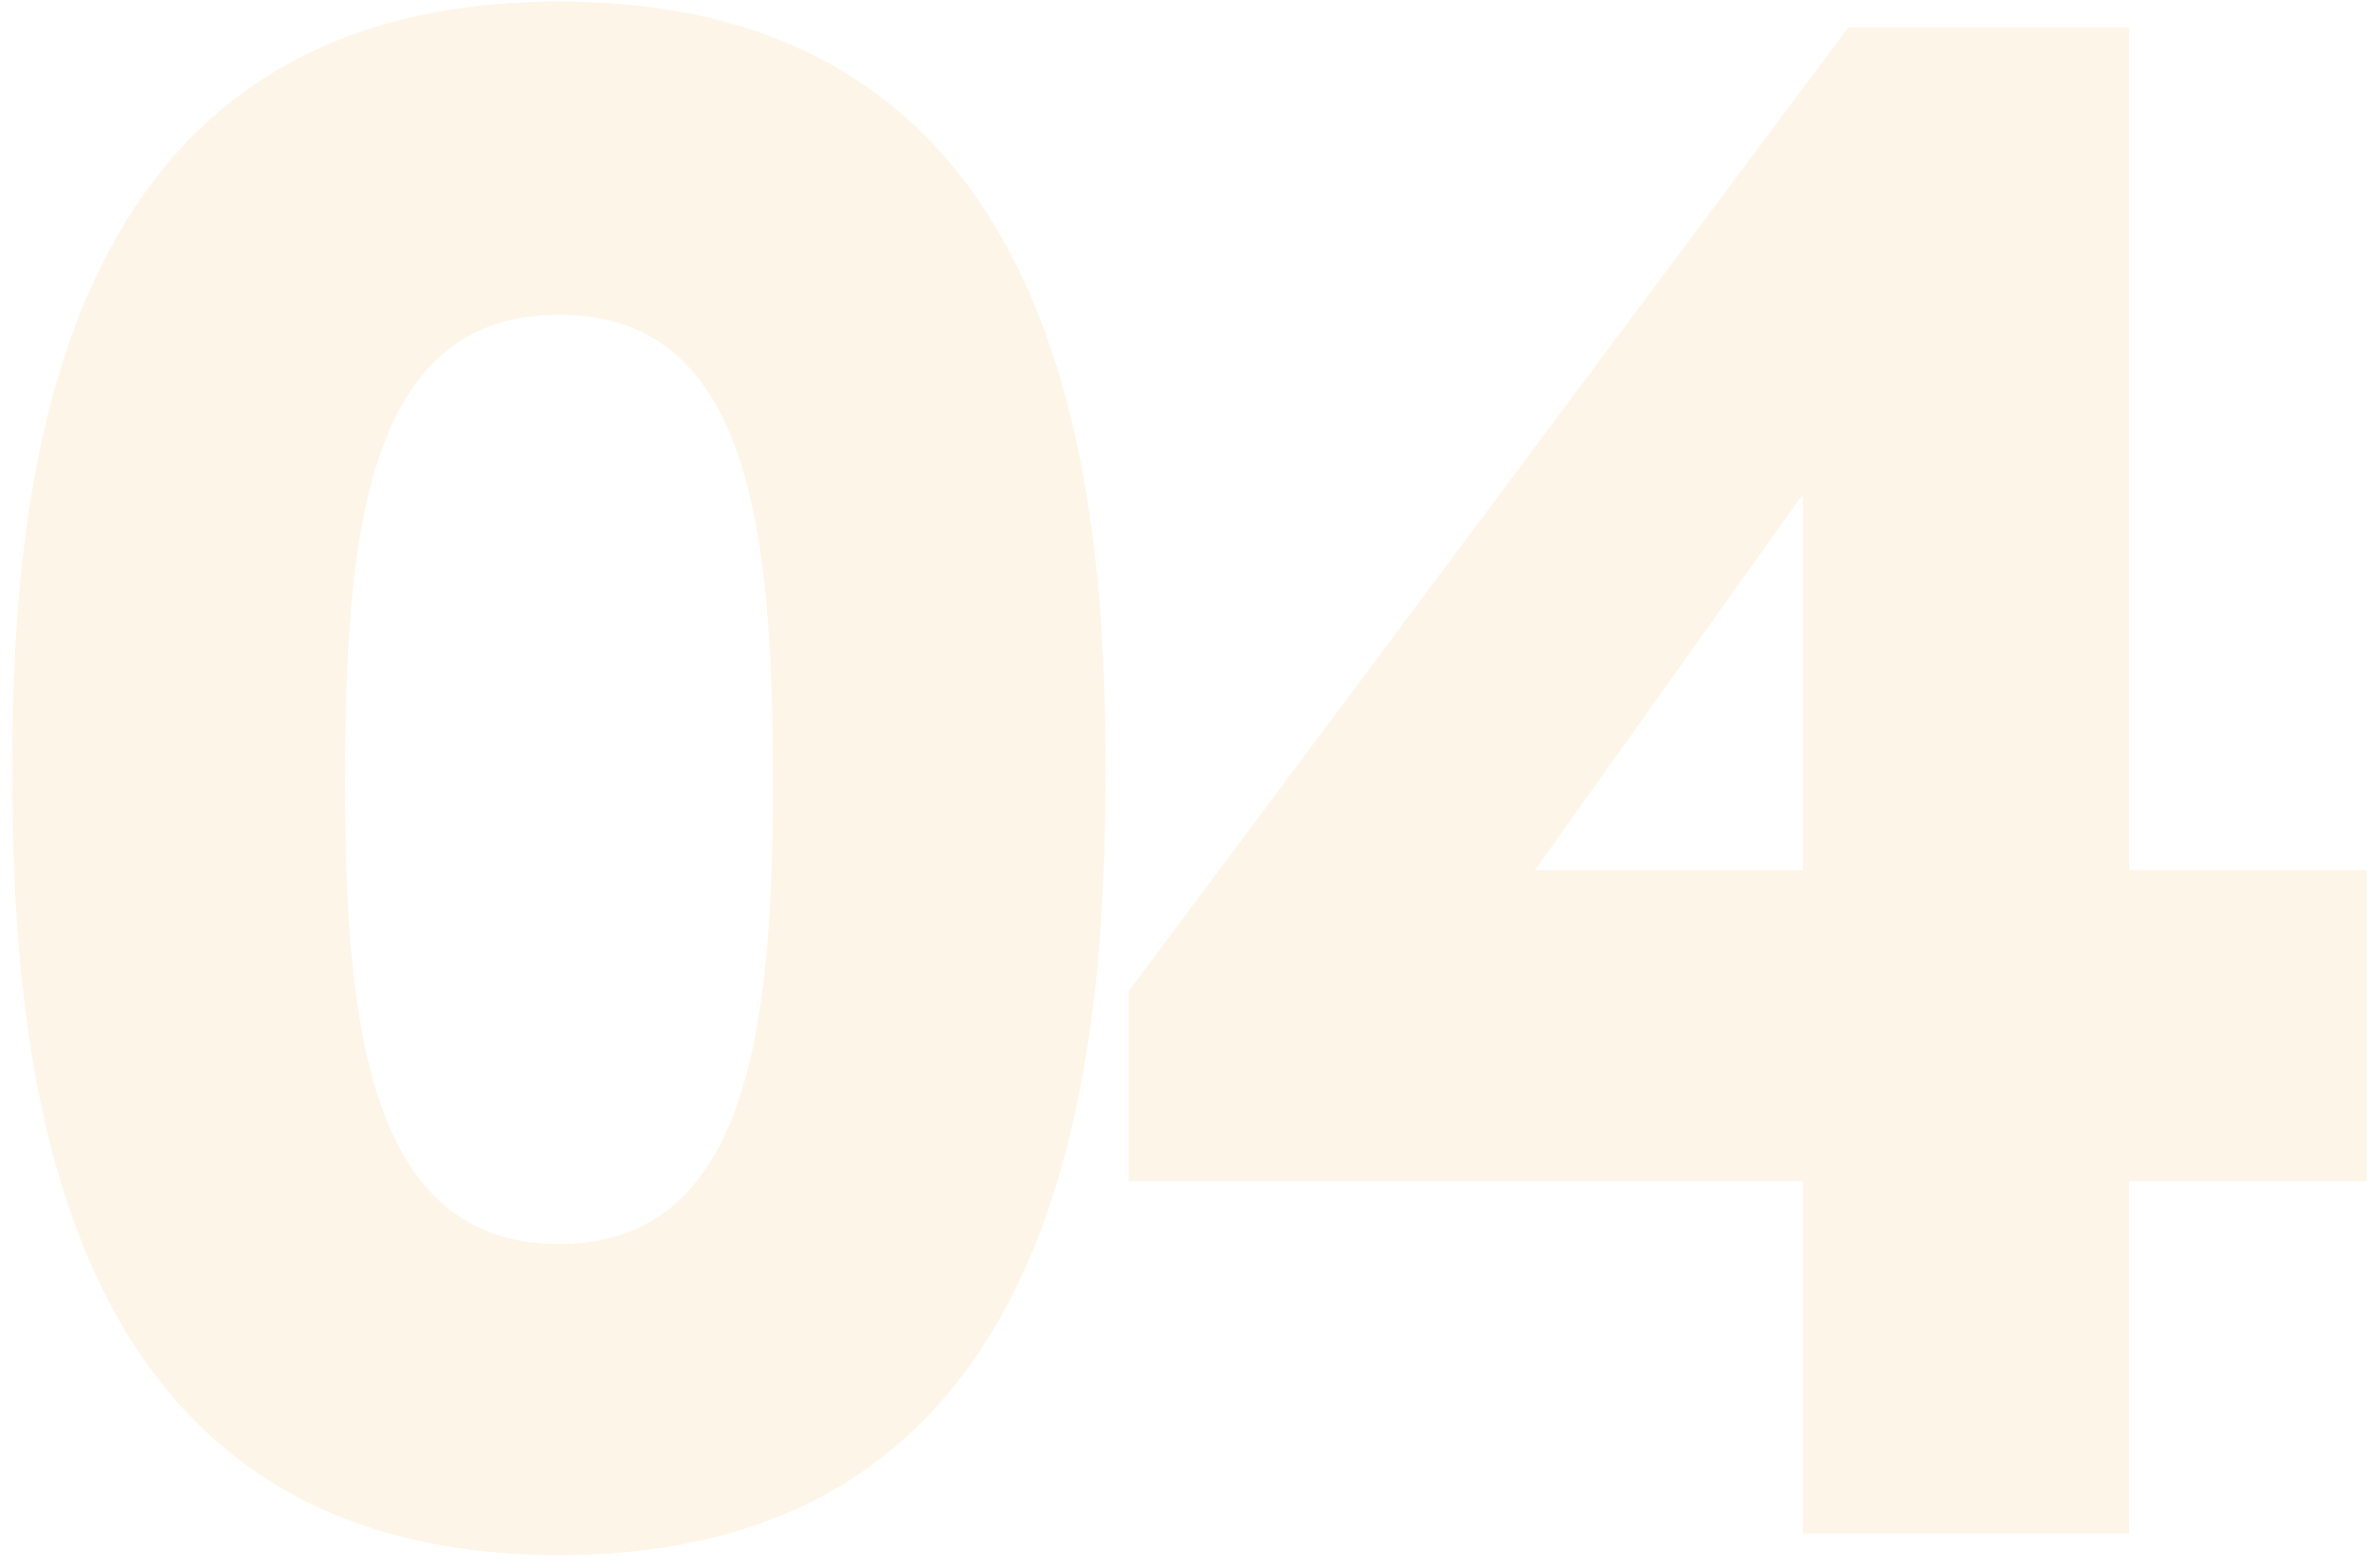 <svg width="136" height="90" viewBox="0 0 136 90" fill="none" xmlns="http://www.w3.org/2000/svg">
<path opacity="0.15" d="M32.076 89.24C60.968 89.24 63.448 61.712 63.448 44.228C63.448 27.984 61.34 0.084 32.076 0.084C2.936 0.084 0.704 27.736 0.704 44.228C0.704 61.712 3.184 89.24 32.076 89.24ZM32.076 71.384C21.164 71.384 19.8 58.86 19.8 44.848C19.8 30.216 21.164 18.064 32.076 18.064C42.988 18.064 44.352 30.216 44.352 44.848C44.352 58.86 42.988 71.384 32.076 71.384ZM122.181 49.932V1.572H106.061L64.769 56.876V67.788H103.457V88H122.181V67.788H135.821V49.932H122.181ZM88.081 49.932L103.457 28.356V49.932H88.081Z" fill="#F9BC6E"/>
</svg>

